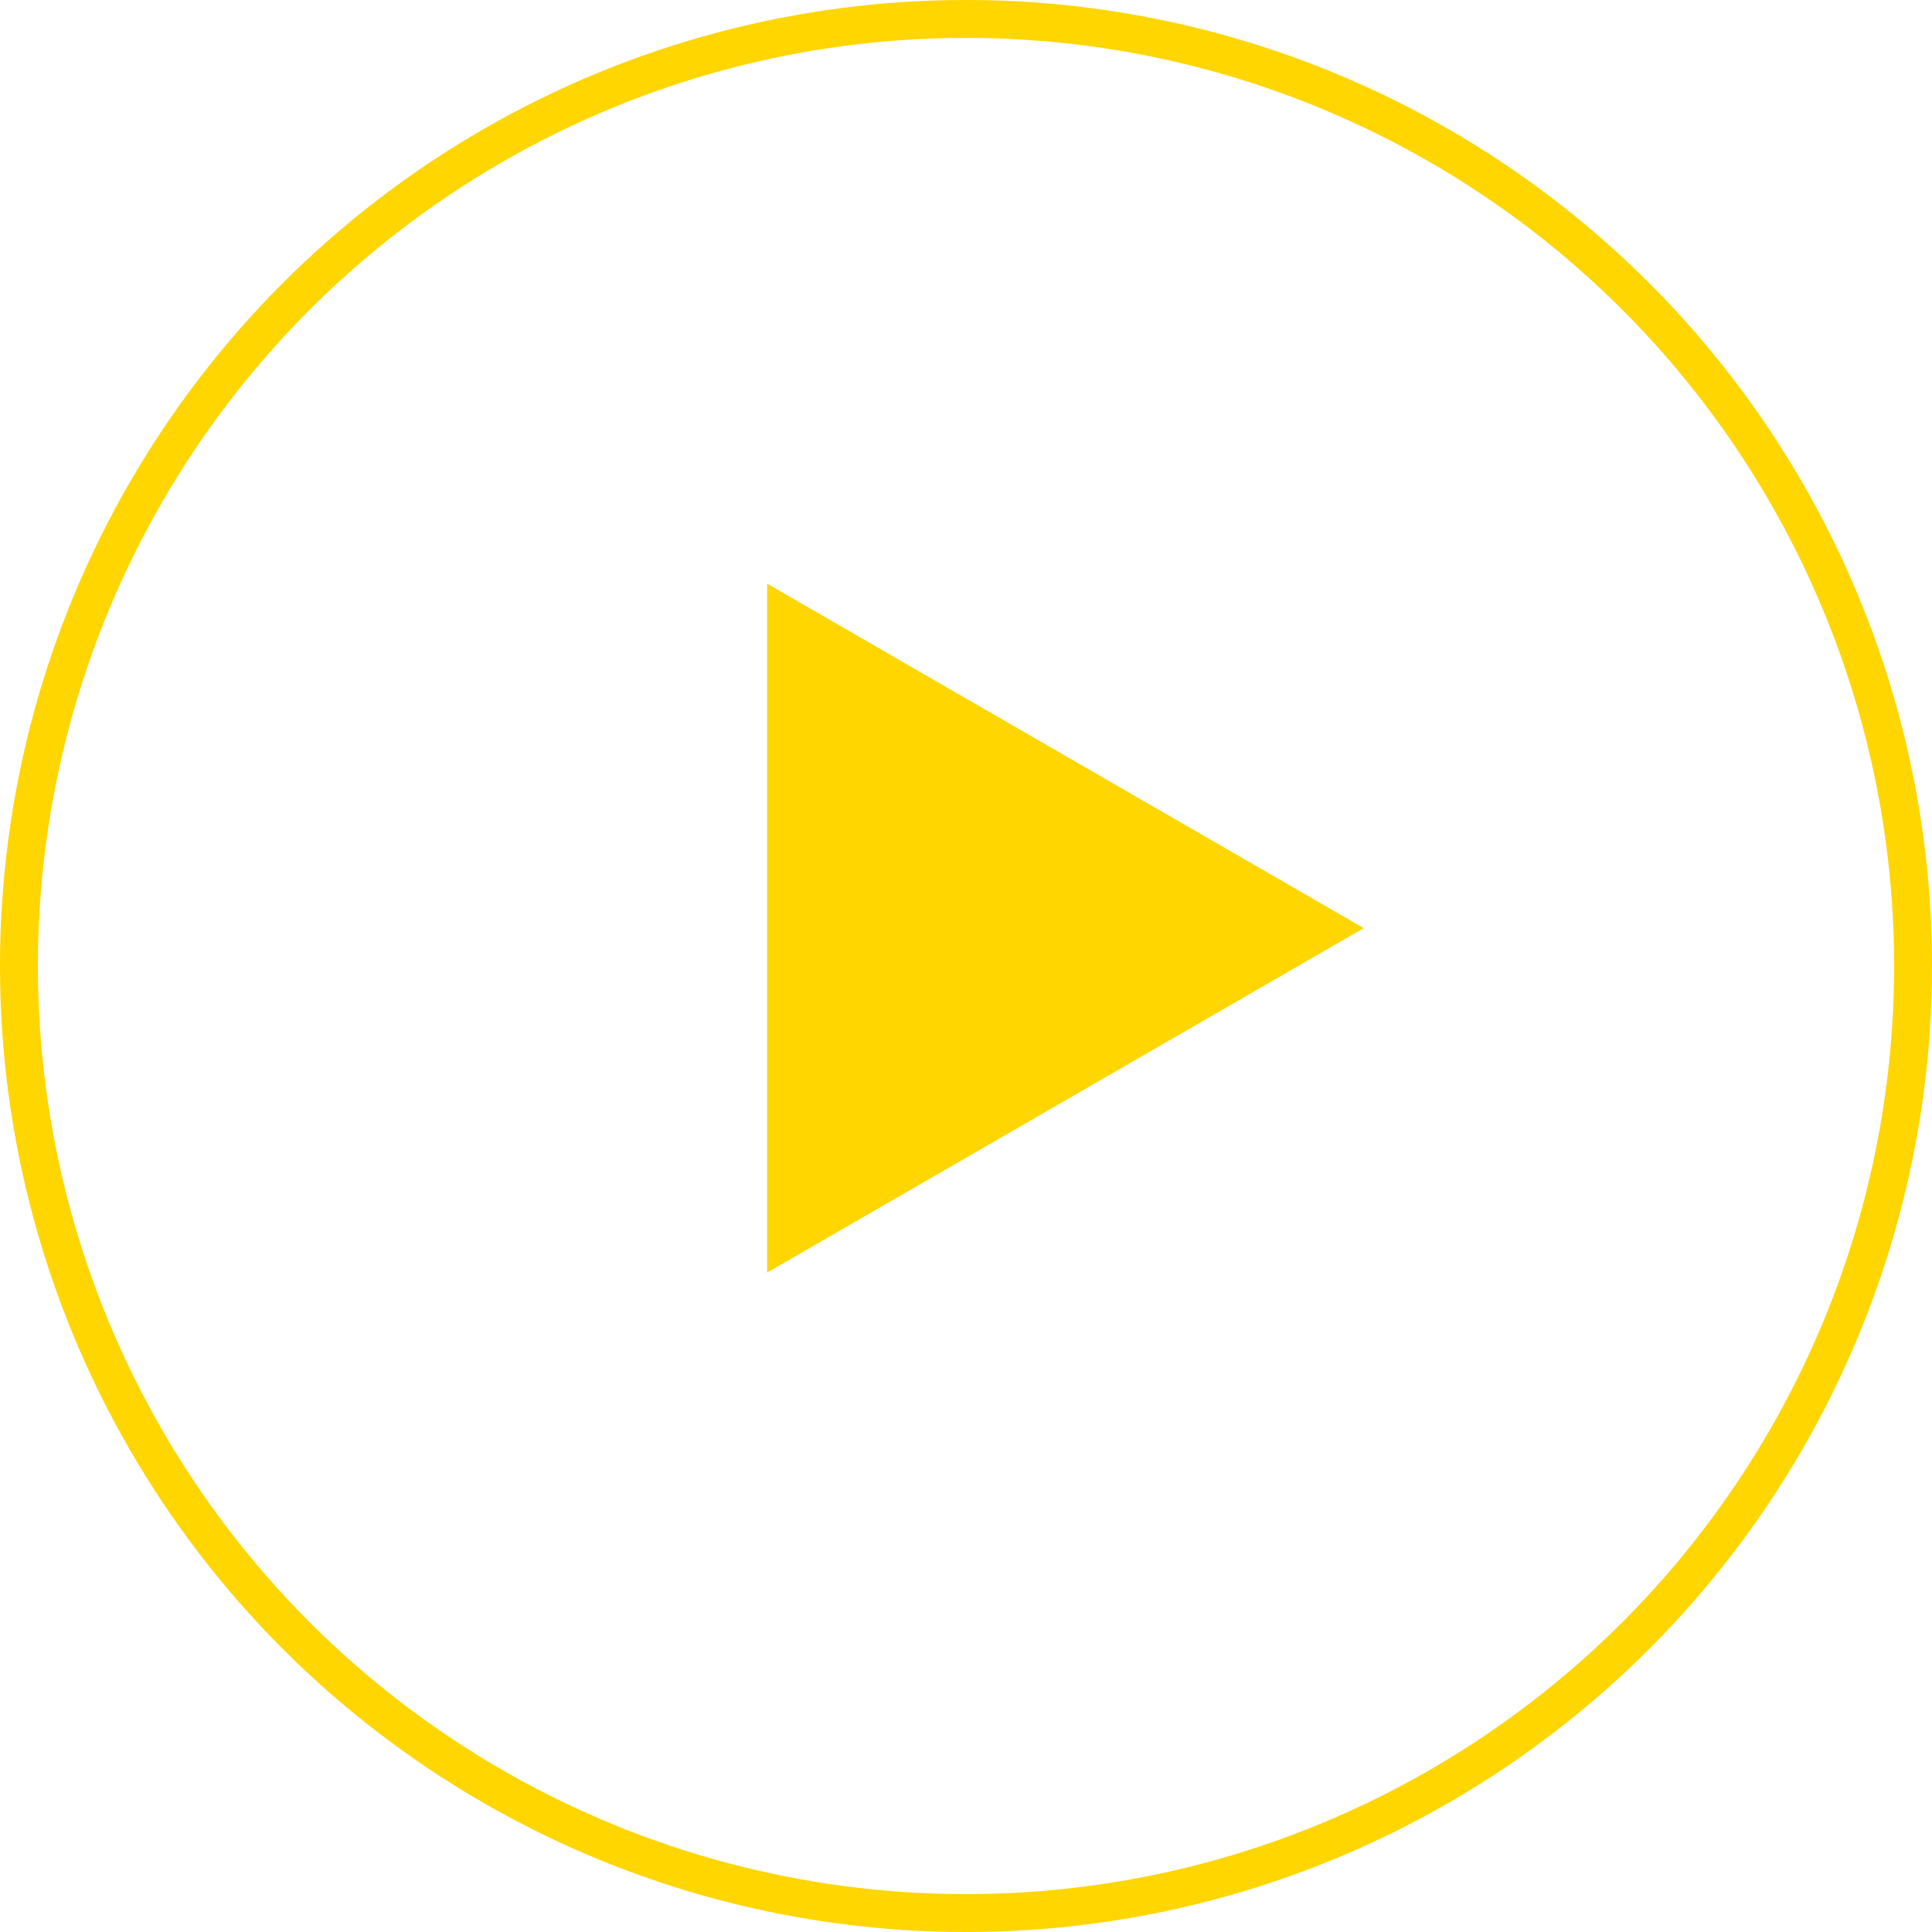 <svg width="51" height="51" viewBox="0 0 51 51" fill="none" xmlns="http://www.w3.org/2000/svg">
<circle cx="25.5" cy="25.5" r="25" stroke="#FFD600"/>
<path d="M16 9.5L0.25 18.593L0.25 0.407L16 9.5Z" fill="#FFD600" transform="translate(20,15)" />
</svg>

